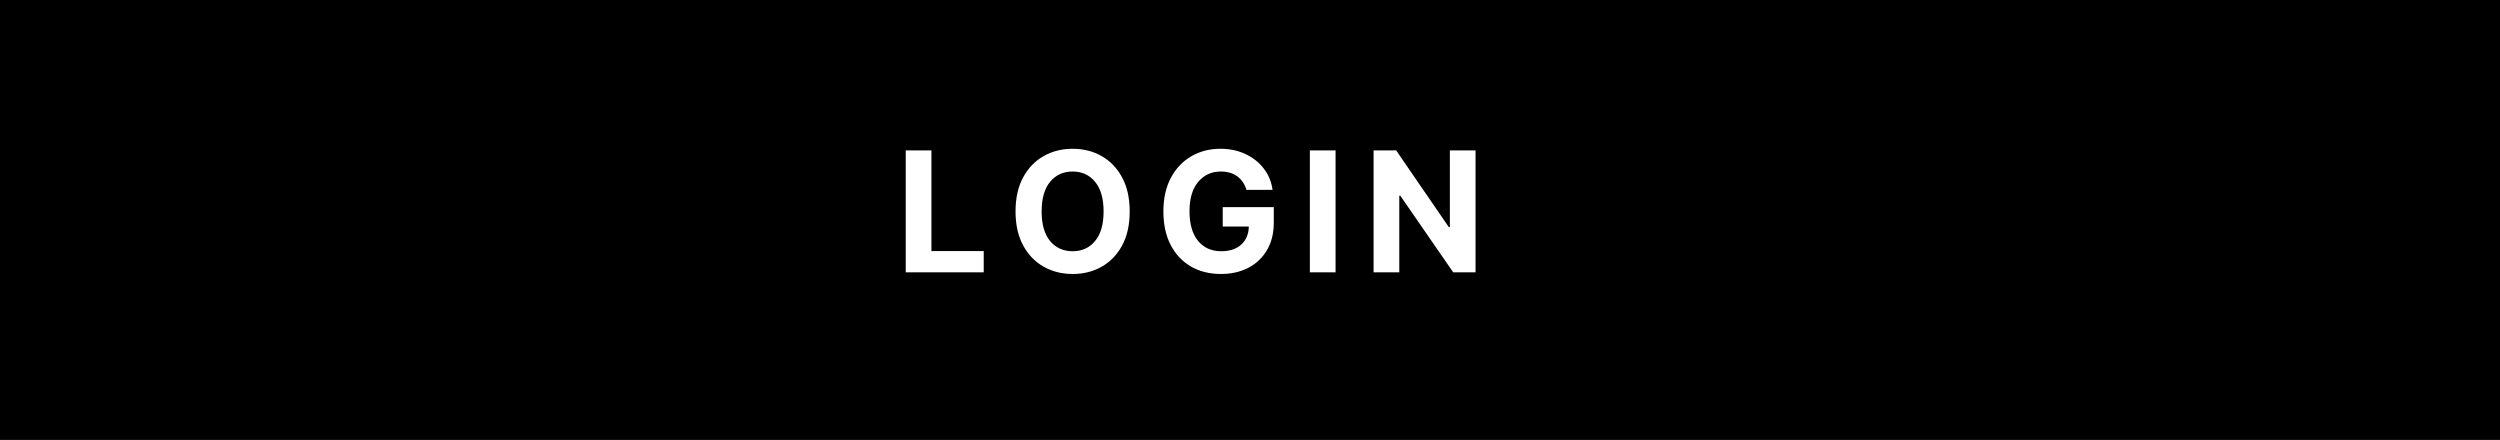 <svg width="358" height="63" viewBox="0 0 358 63" fill="none" xmlns="http://www.w3.org/2000/svg">
<rect width="358" height="63" fill="black"/>
<path d="M129.7 39V21.539H133.38V35.953H140.868V39H129.7ZM153.604 39.234C152.057 39.234 150.666 38.883 149.432 38.18C148.198 37.477 147.221 36.457 146.502 35.121C145.784 33.785 145.424 32.172 145.424 30.281C145.424 28.375 145.784 26.754 146.502 25.418C147.221 24.082 148.198 23.062 149.432 22.359C150.666 21.656 152.057 21.305 153.604 21.305C155.151 21.305 156.538 21.656 157.764 22.359C158.998 23.062 159.975 24.082 160.694 25.418C161.413 26.754 161.772 28.375 161.772 30.281C161.772 32.188 161.413 33.809 160.694 35.145C159.975 36.473 158.998 37.488 157.764 38.191C156.538 38.887 155.151 39.234 153.604 39.234ZM149.163 30.281C149.163 32.125 149.565 33.535 150.37 34.512C151.182 35.488 152.26 35.977 153.604 35.977C154.94 35.977 156.01 35.488 156.815 34.512C157.627 33.535 158.034 32.125 158.034 30.281C158.034 28.43 157.627 27.016 156.815 26.039C156.01 25.055 154.94 24.562 153.604 24.562C152.26 24.562 151.182 25.055 150.37 26.039C149.565 27.016 149.163 28.43 149.163 30.281ZM174.836 39.234C173.203 39.234 171.766 38.875 170.523 38.156C169.289 37.43 168.324 36.398 167.629 35.062C166.941 33.719 166.598 32.129 166.598 30.293C166.598 28.402 166.957 26.789 167.676 25.453C168.395 24.109 169.371 23.082 170.605 22.371C171.84 21.66 173.227 21.305 174.766 21.305C176.086 21.305 177.277 21.555 178.34 22.055C179.41 22.555 180.285 23.246 180.965 24.129C181.652 25.012 182.074 26.031 182.23 27.188H178.492C178.25 26.367 177.816 25.727 177.191 25.266C176.566 24.797 175.777 24.562 174.824 24.562C173.488 24.562 172.406 25.059 171.578 26.051C170.75 27.035 170.336 28.438 170.336 30.258C170.336 32.078 170.742 33.488 171.555 34.488C172.375 35.48 173.48 35.977 174.871 35.977C176.09 35.977 177.047 35.66 177.742 35.027C178.445 34.387 178.809 33.523 178.832 32.438H175.094V29.66H182.406V31.863C182.406 33.395 182.082 34.711 181.434 35.812C180.785 36.914 179.891 37.762 178.75 38.355C177.609 38.941 176.305 39.234 174.836 39.234ZM191.252 21.539V39H187.572V21.539H191.252ZM211.3 21.539V39H208.101L200.519 28.02H200.378V39H196.698V21.539H199.933L207.468 32.52H207.62V21.539H211.3Z" fill="white"/>
</svg>
